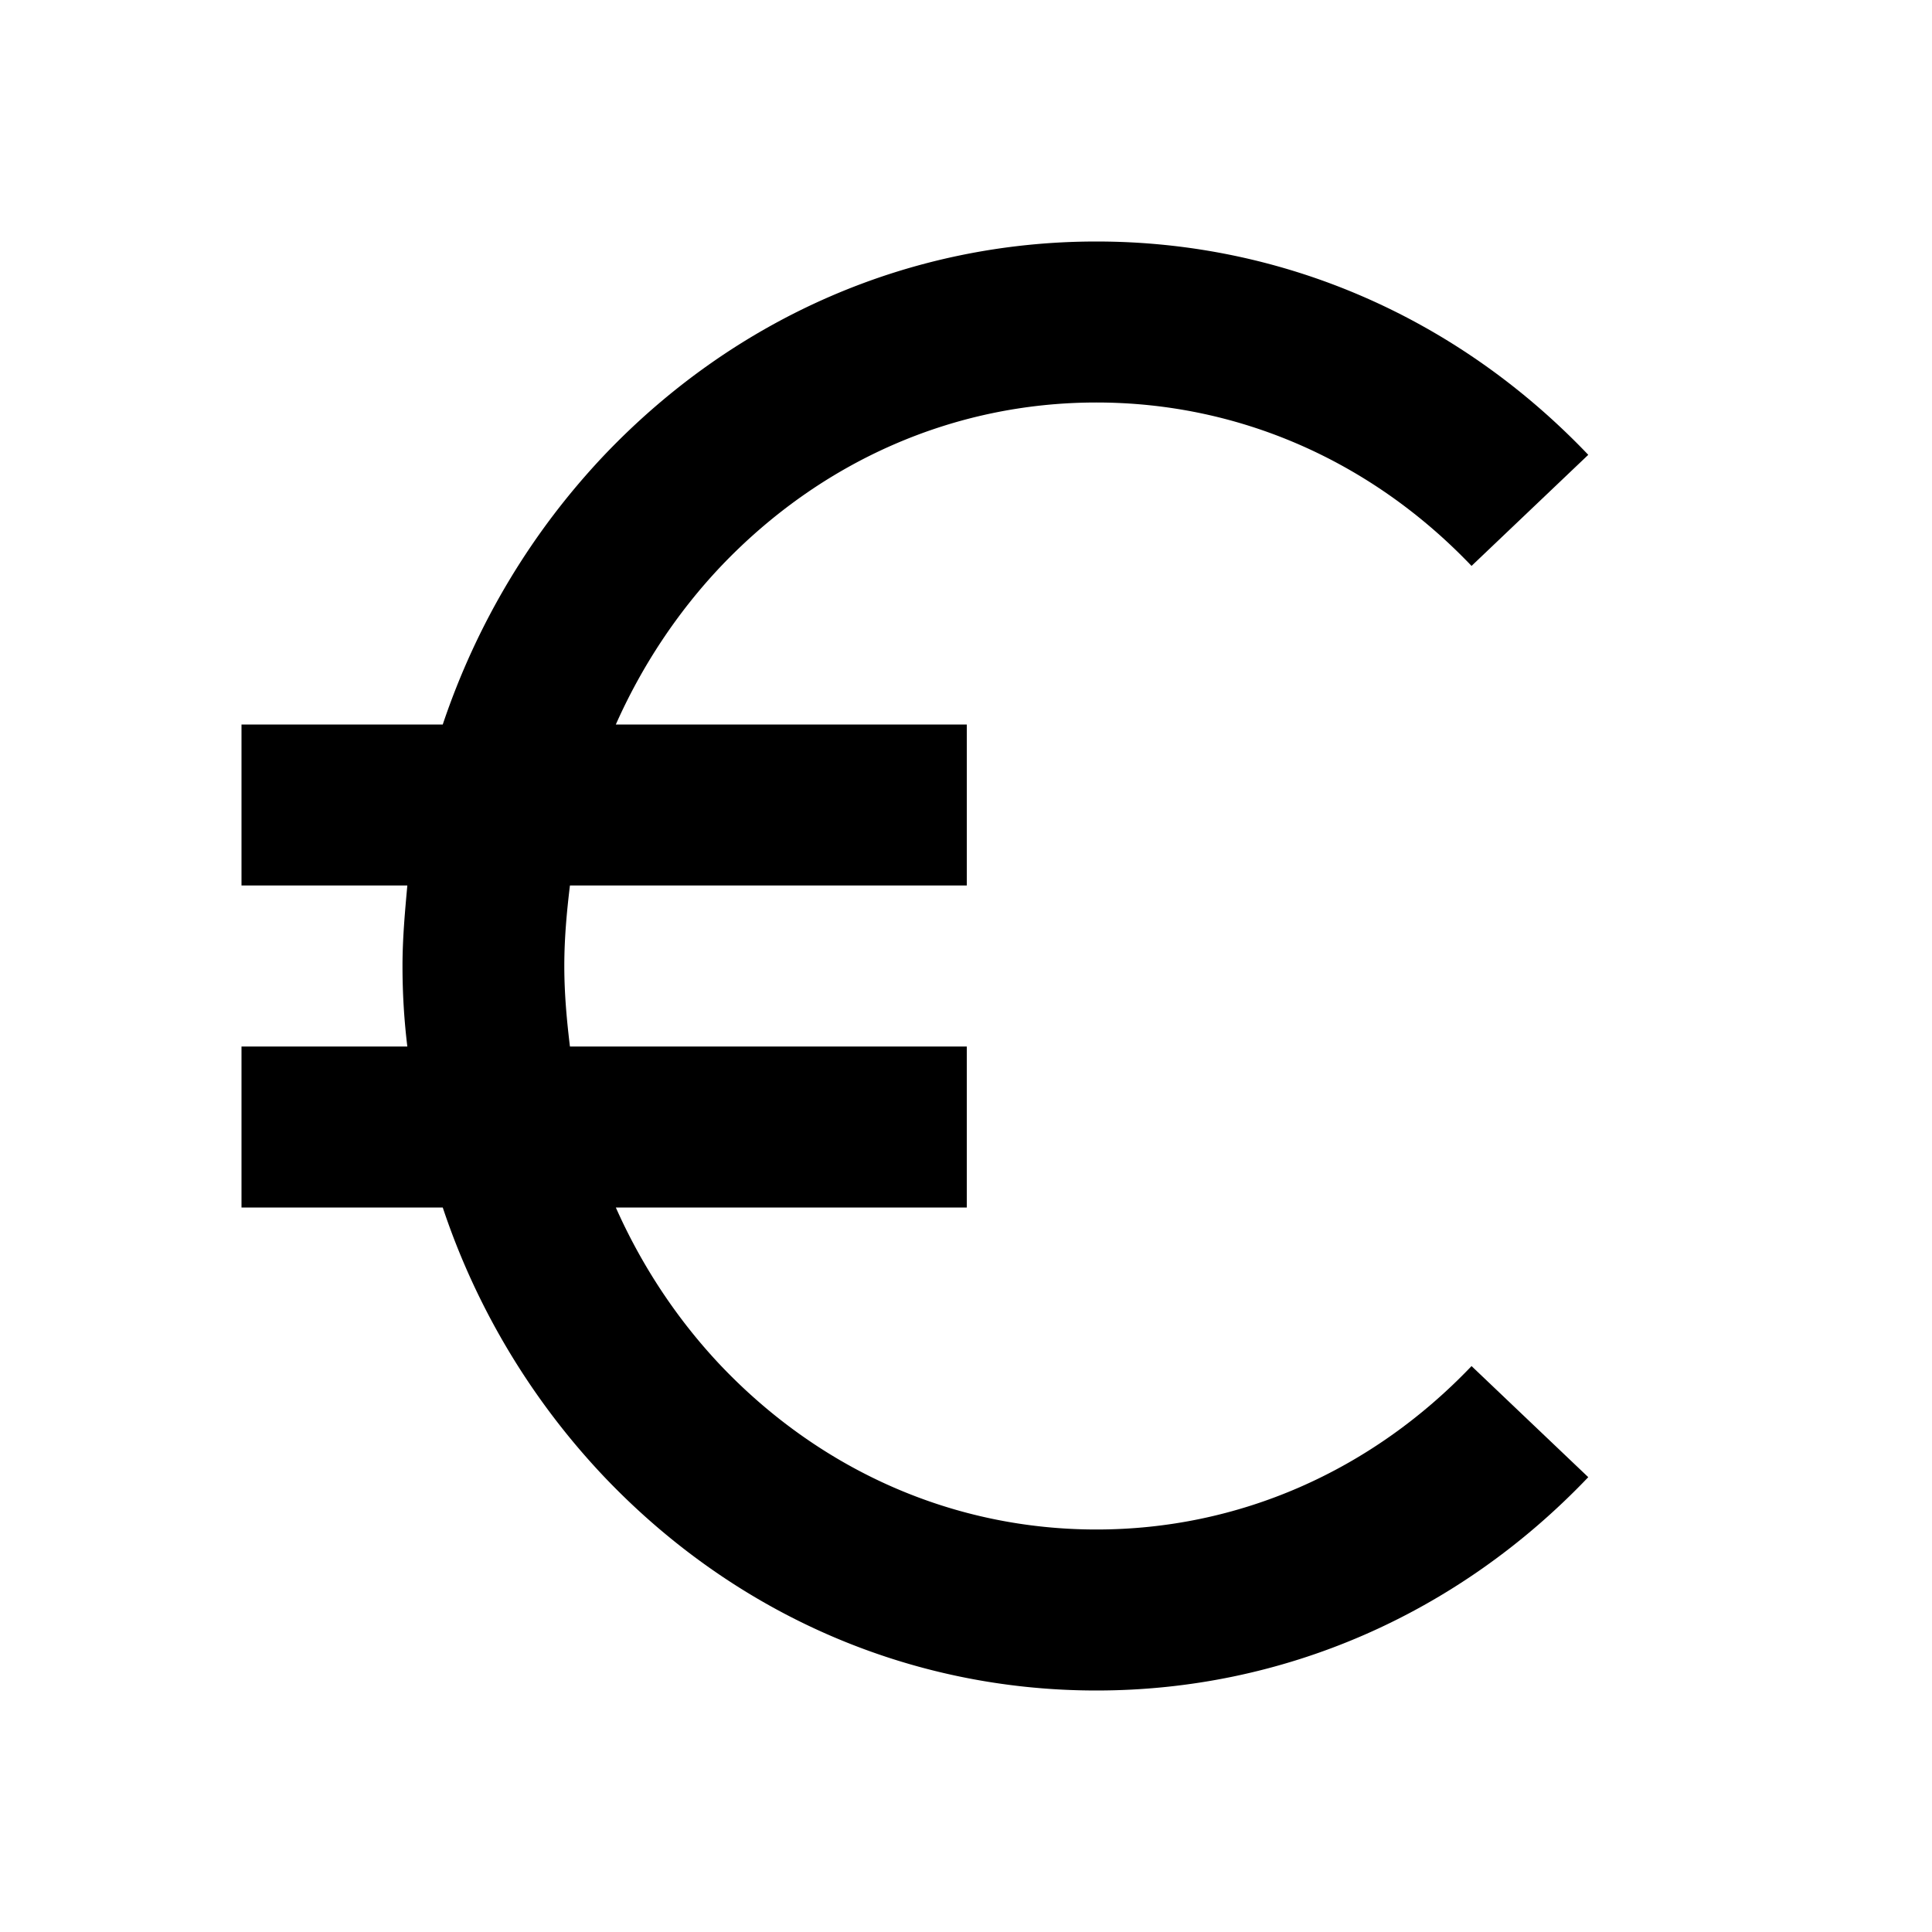 <svg xmlns="http://www.w3.org/2000/svg" width="24" height="24"><!--Boxicons v3.0 https://boxicons.com | License  https://docs.boxicons.com/free--><path d="M7.51 18.35c1.63 1.71 3.8 2.65 6.11 2.65s4.48-.94 6.11-2.65l-1.45-1.38c-1.25 1.31-2.9 2.03-4.66 2.03s-3.41-.72-4.66-2.03c-.55-.58-.99-1.25-1.31-1.97h4.36v-2H7.08c-.04-.33-.07-.66-.07-1s.03-.67.07-1h4.93V9H7.65c.32-.72.76-1.39 1.31-1.97C10.21 5.72 11.86 5 13.62 5s3.41.72 4.66 2.03l1.45-1.38C18.1 3.94 15.93 3 13.62 3s-4.48.94-6.11 2.65C6.6 6.61 5.92 7.75 5.5 9H3v2h2.06c-.03.33-.06.66-.06 1s.02.67.06 1H3v2h2.5a9 9 0 0 0 2.01 3.35"/></svg>